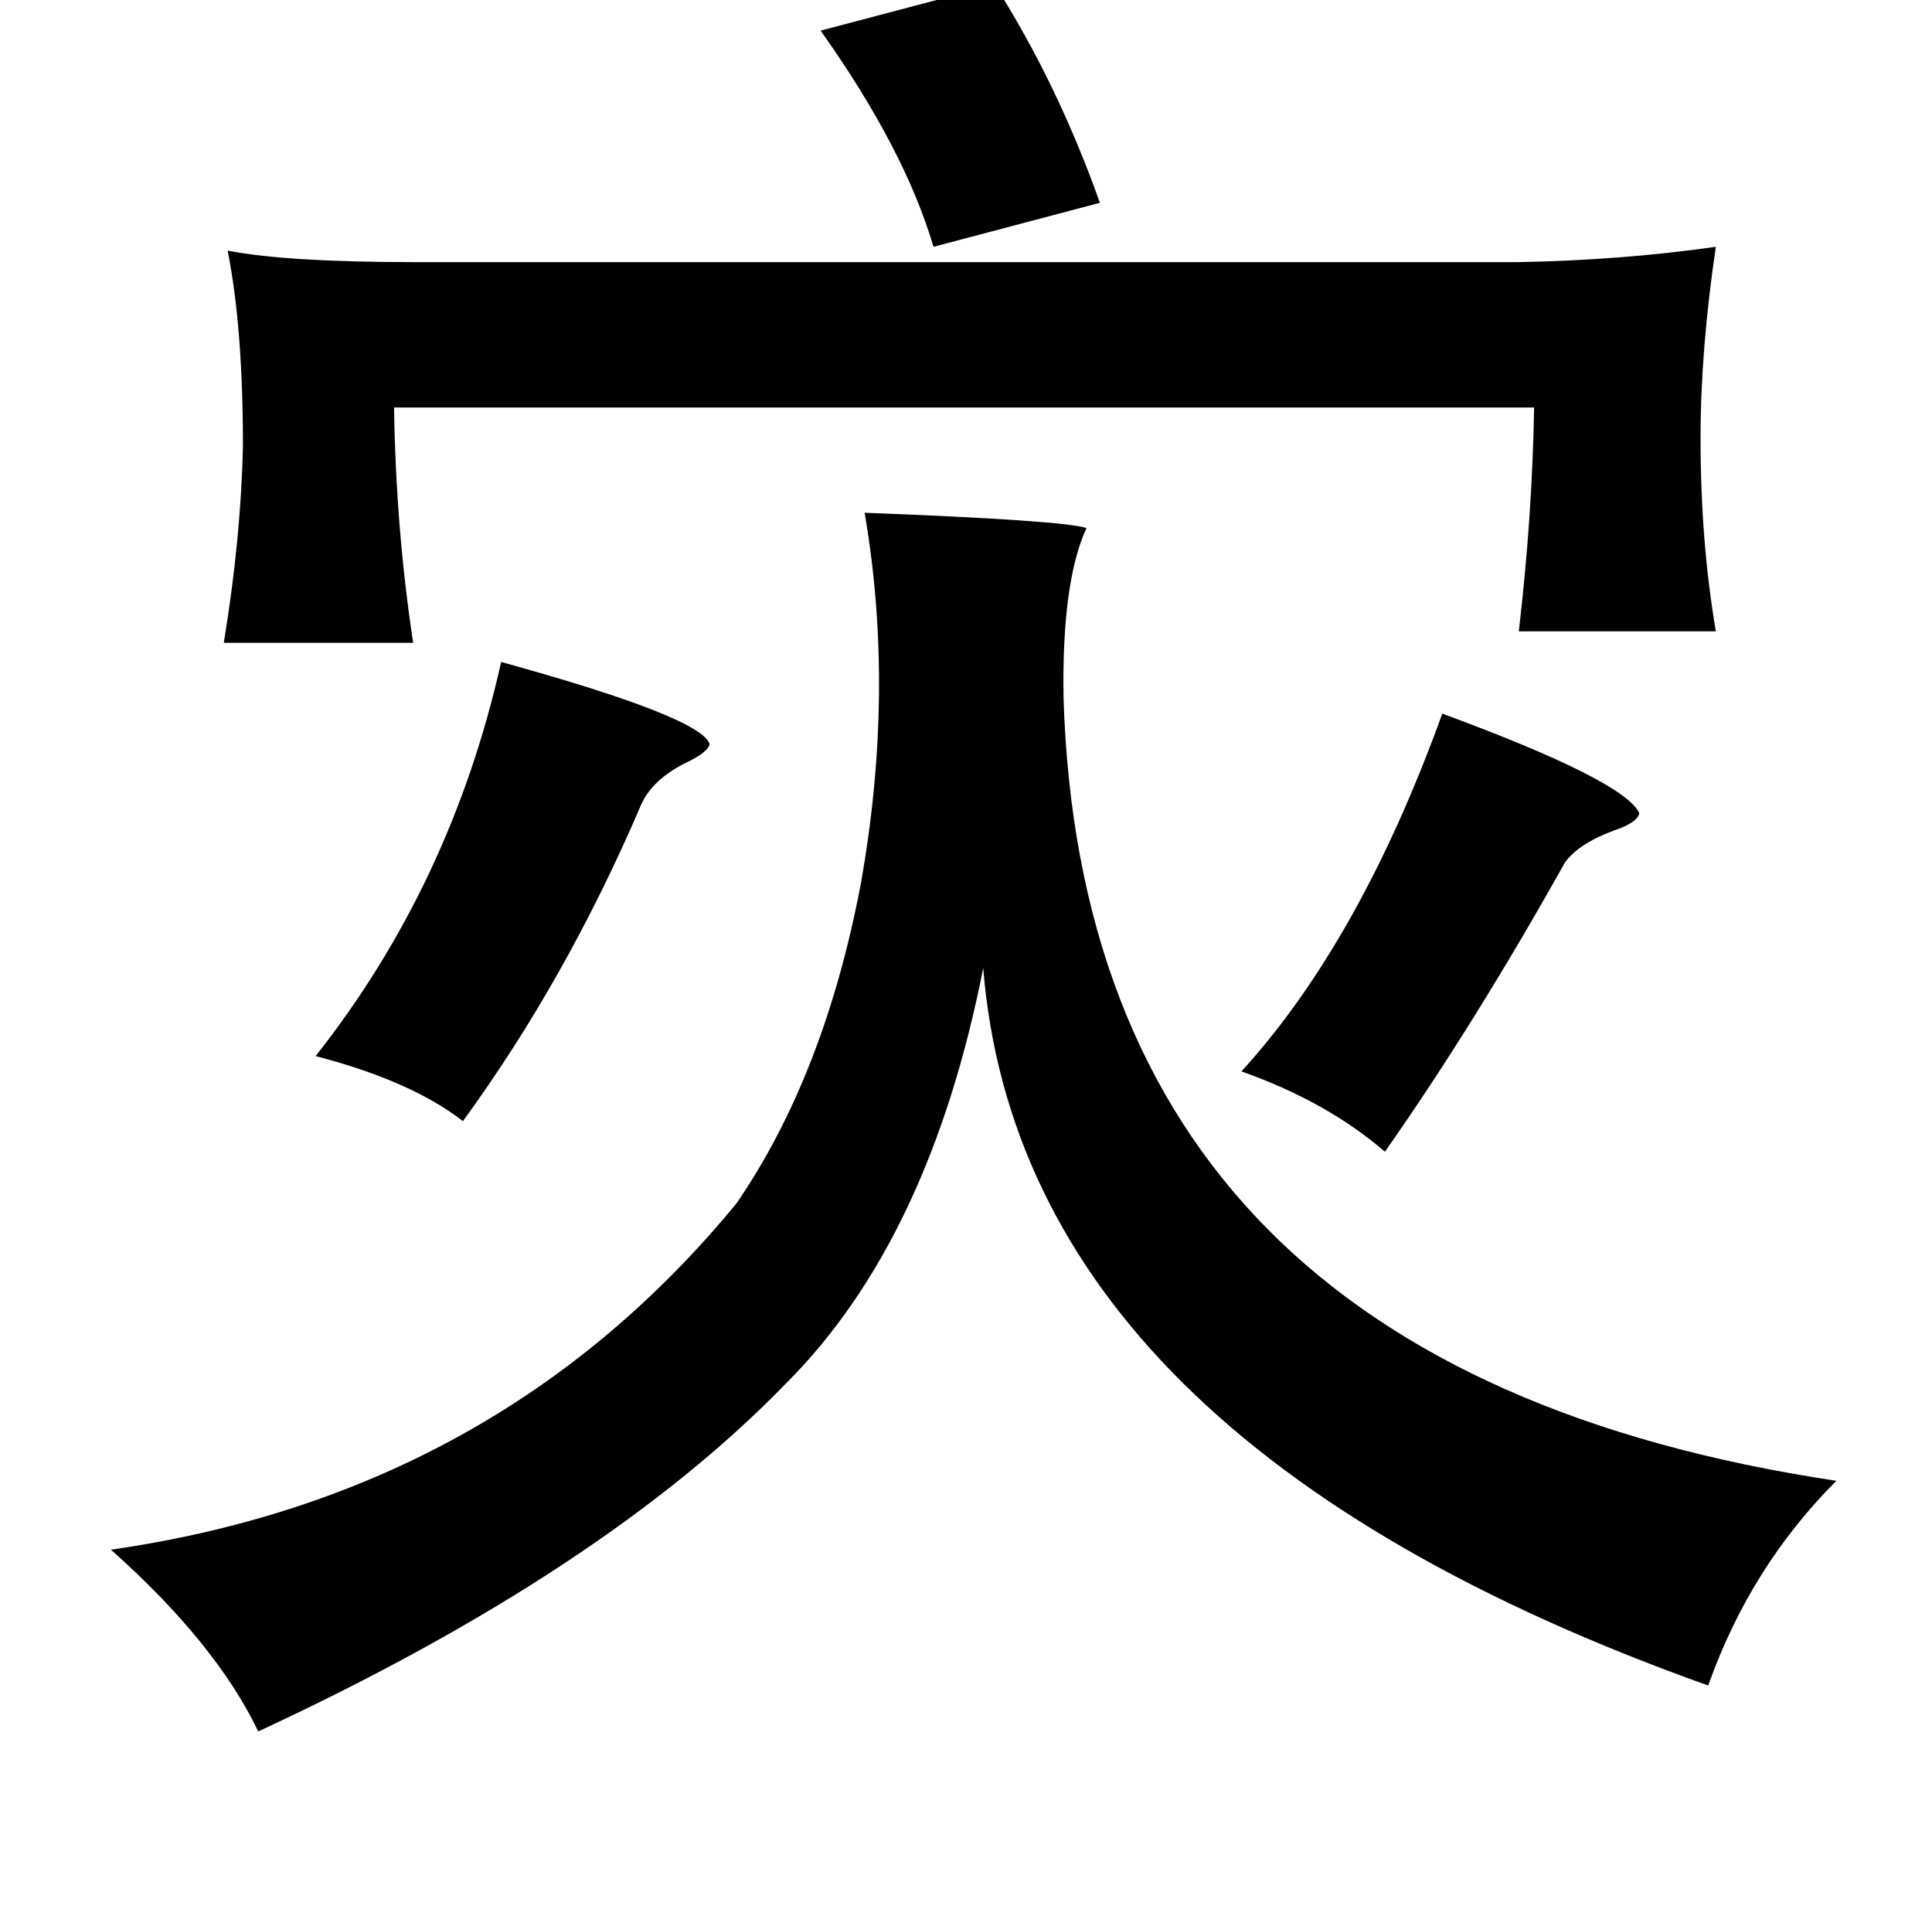<?xml version="1.0" standalone="no"?>
<!DOCTYPE svg PUBLIC "-//W3C//DTD SVG 1.1//EN" "http://www.w3.org/Graphics/SVG/1.1/DTD/svg11.dtd" >
<svg xmlns="http://www.w3.org/2000/svg" xmlns:xlink="http://www.w3.org/1999/xlink" version="1.1" viewBox="-10 0 1010 1000">
   <path fill="currentColor"
d="M510 -8q33 52 55 114l-87 23q-15 -51 -59 -113zM442 268q104 4 116 8q-13 28 -12 89q11 350 404 409q-45 45 -67 107q-359 -128 -379 -375q-28 142 -103 217q-95 98 -276 182q-22 -46 -77 -95q202 -29 327 -181q46 -67 65 -167q18 -101 2 -194zM744 373q95 35 103 52
q-1 5 -13 9q-19 7 -26 17q-47 84 -94 151q-30 -26 -75 -42q62 -68 105 -187zM784 137q54 -1 103 -8q-8 54 -8 100q0 54 8 101h-103q7 -60 8 -117h-596q1 64 10 123h-99q9 -55 10 -103q0 -62 -8 -102q31 6 97 6h578zM252 346q105 29 109 43q-1 4 -11 9q-19 9 -25 23
q-39 91 -93 165q-27 -21 -77 -34q71 -90 97 -206z" />
</svg>
